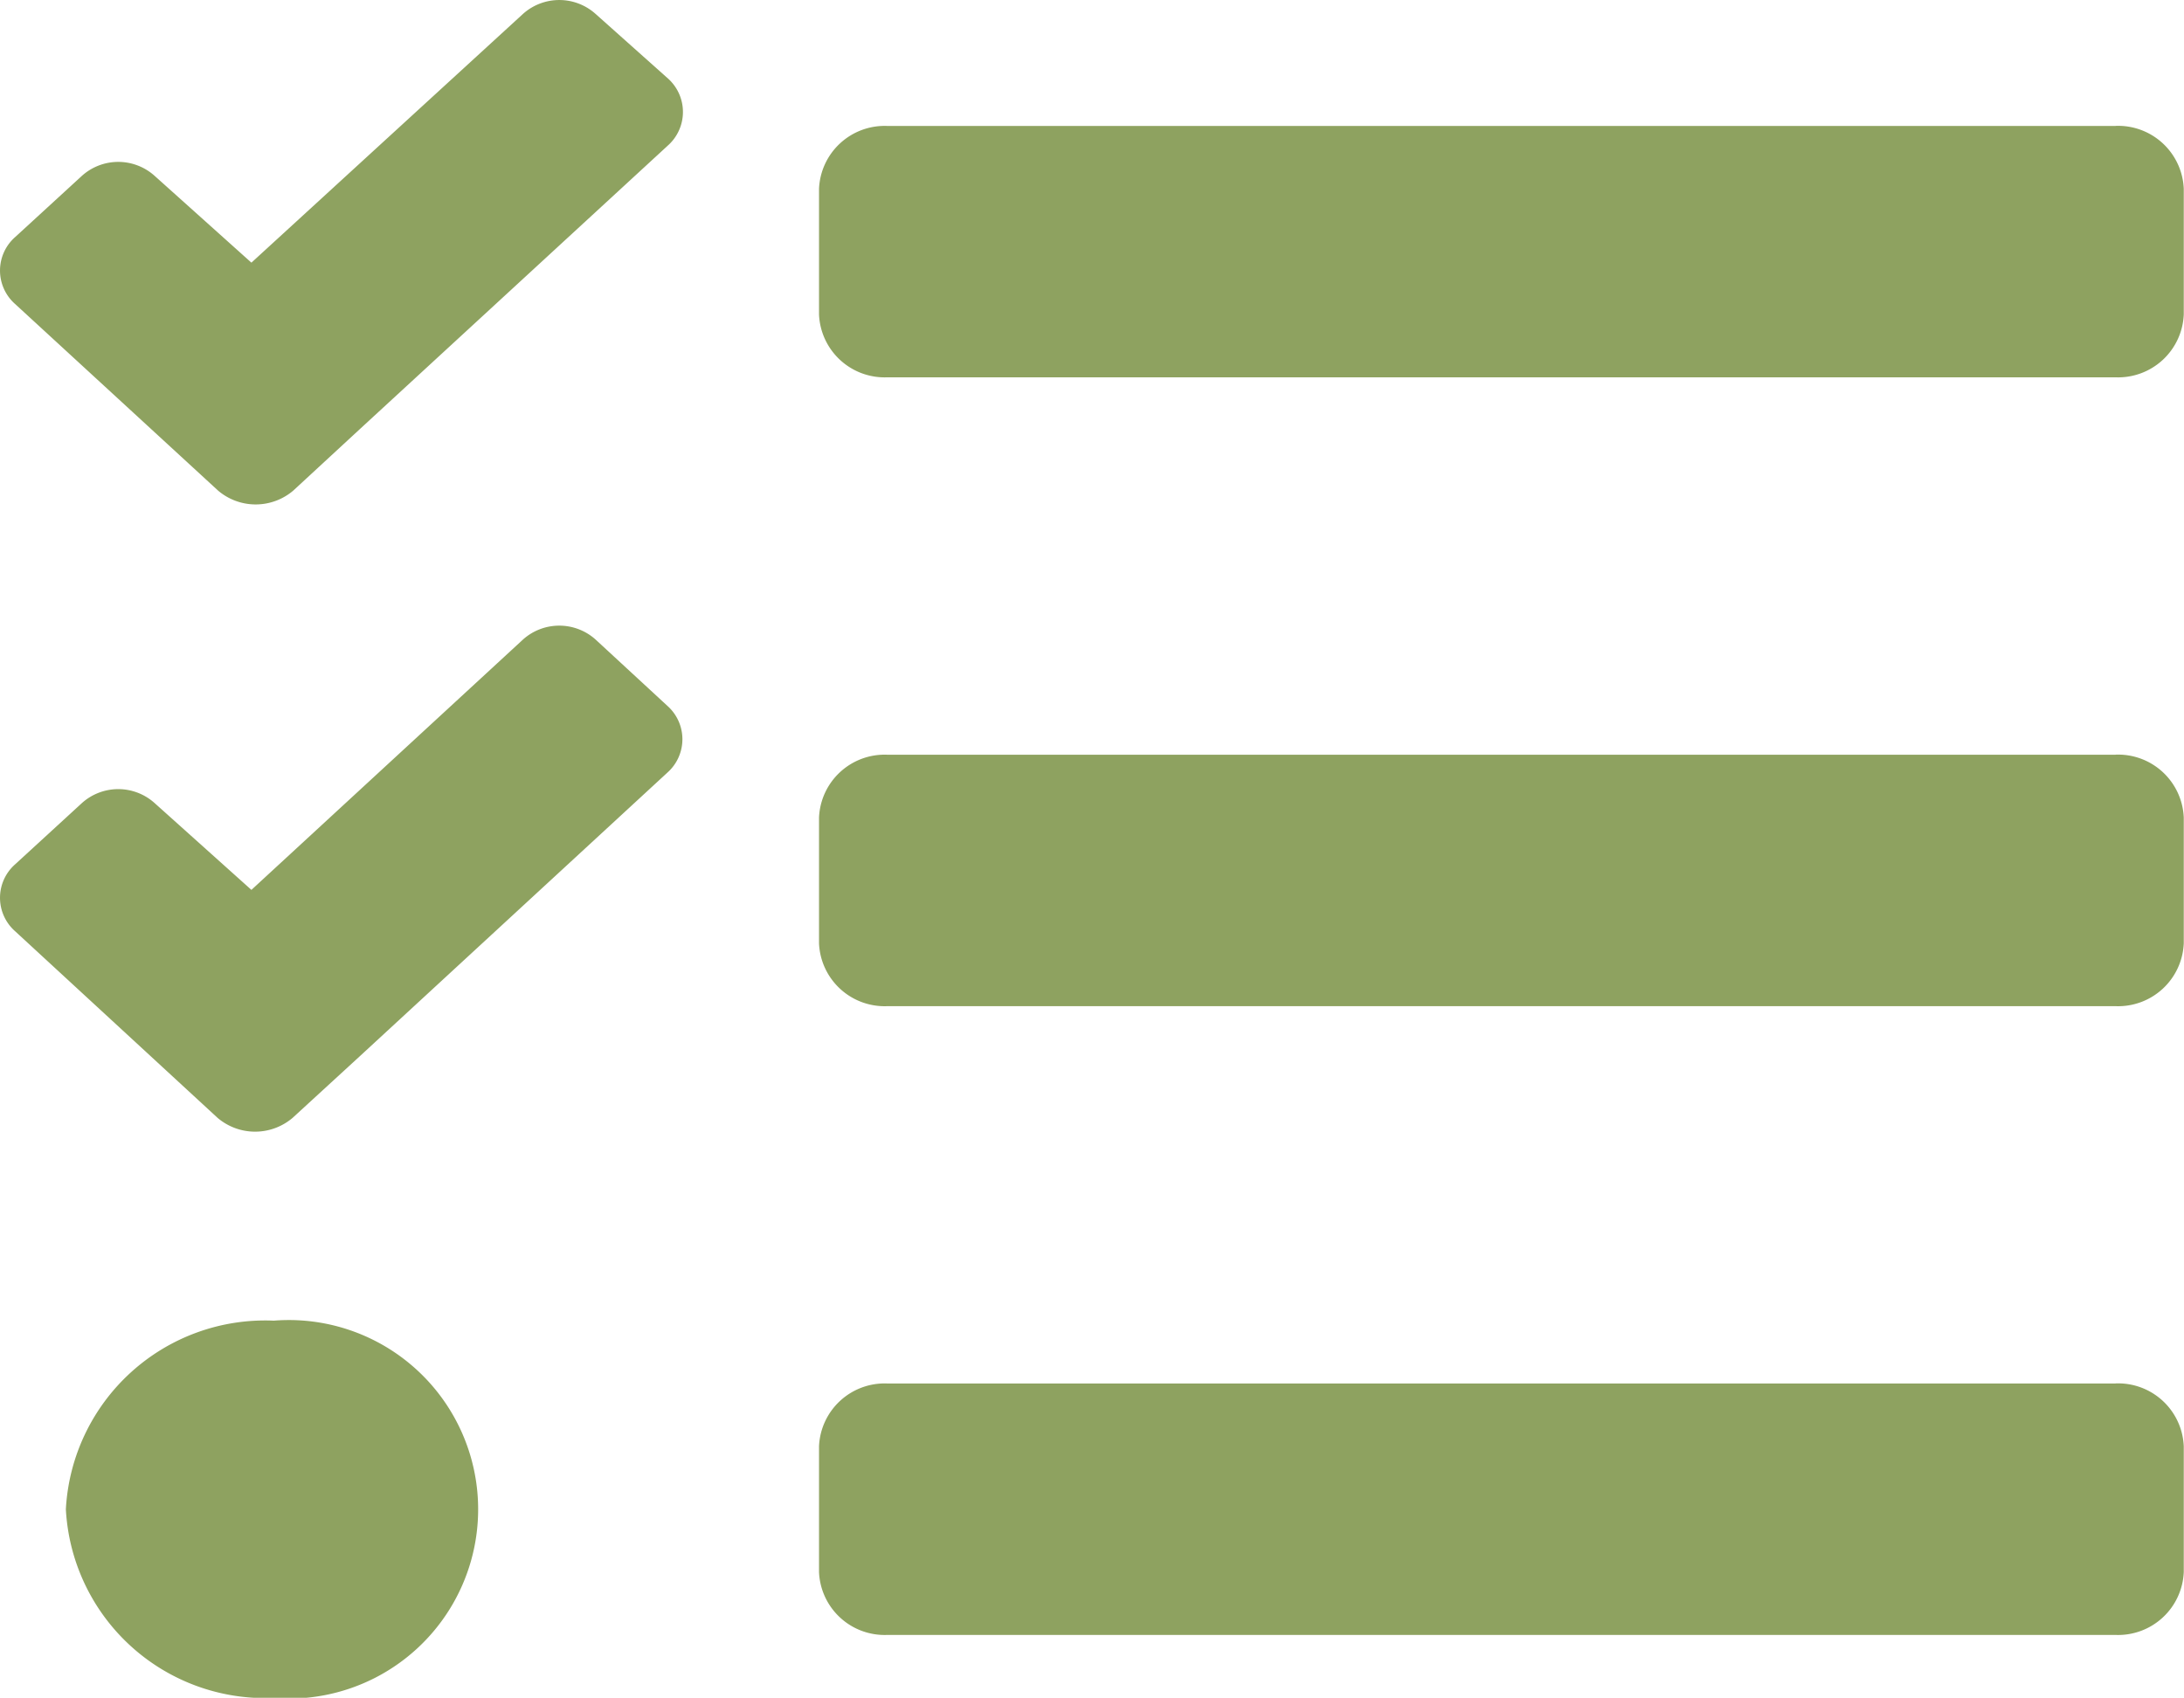 <svg xmlns="http://www.w3.org/2000/svg" width="28.45" height="22.12" viewBox="0 0 28.45 22.12">
  <path id="Icon_awesome-tasks" data-name="Icon awesome-tasks" d="M7.758,2.429a.708.708,0,0,0-.945,0L3.275,5.67,2.013,4.538a.708.708,0,0,0-.945,0l-.872.8a.581.581,0,0,0,0,.87L2.841,8.64a.755.755,0,0,0,.979,0l.866-.8L8.7,4.144a.585.585,0,0,0,.005-.87Zm0,8.151a.708.708,0,0,0-.945,0L3.275,13.842,2.013,12.71a.708.708,0,0,0-.945,0l-.872.8a.581.581,0,0,0,0,.87l2.638,2.432a.754.754,0,0,0,.978,0l.872-.8,4.012-3.7A.581.581,0,0,0,8.7,11.45Zm-4.2,8.874a2.6,2.6,0,0,0-2.7,2.458,2.6,2.6,0,0,0,2.7,2.458,2.466,2.466,0,1,0,0-4.915Zm24,.819h-16a.856.856,0,0,0-.889.819V22.73a.856.856,0,0,0,.889.819h16a.856.856,0,0,0,.889-.819V21.091A.856.856,0,0,0,27.561,20.272Zm0-16.384h-16a.856.856,0,0,0-.889.819V6.345a.856.856,0,0,0,.889.819h16a.856.856,0,0,0,.889-.819V4.707A.856.856,0,0,0,27.561,3.888Zm0,8.192h-16a.856.856,0,0,0-.889.819v1.638a.856.856,0,0,0,.889.819h16a.856.856,0,0,0,.889-.819V12.9A.856.856,0,0,0,27.561,12.08Z" transform="translate(0 -2.248)" fill="#8ea260"/>
</svg>
